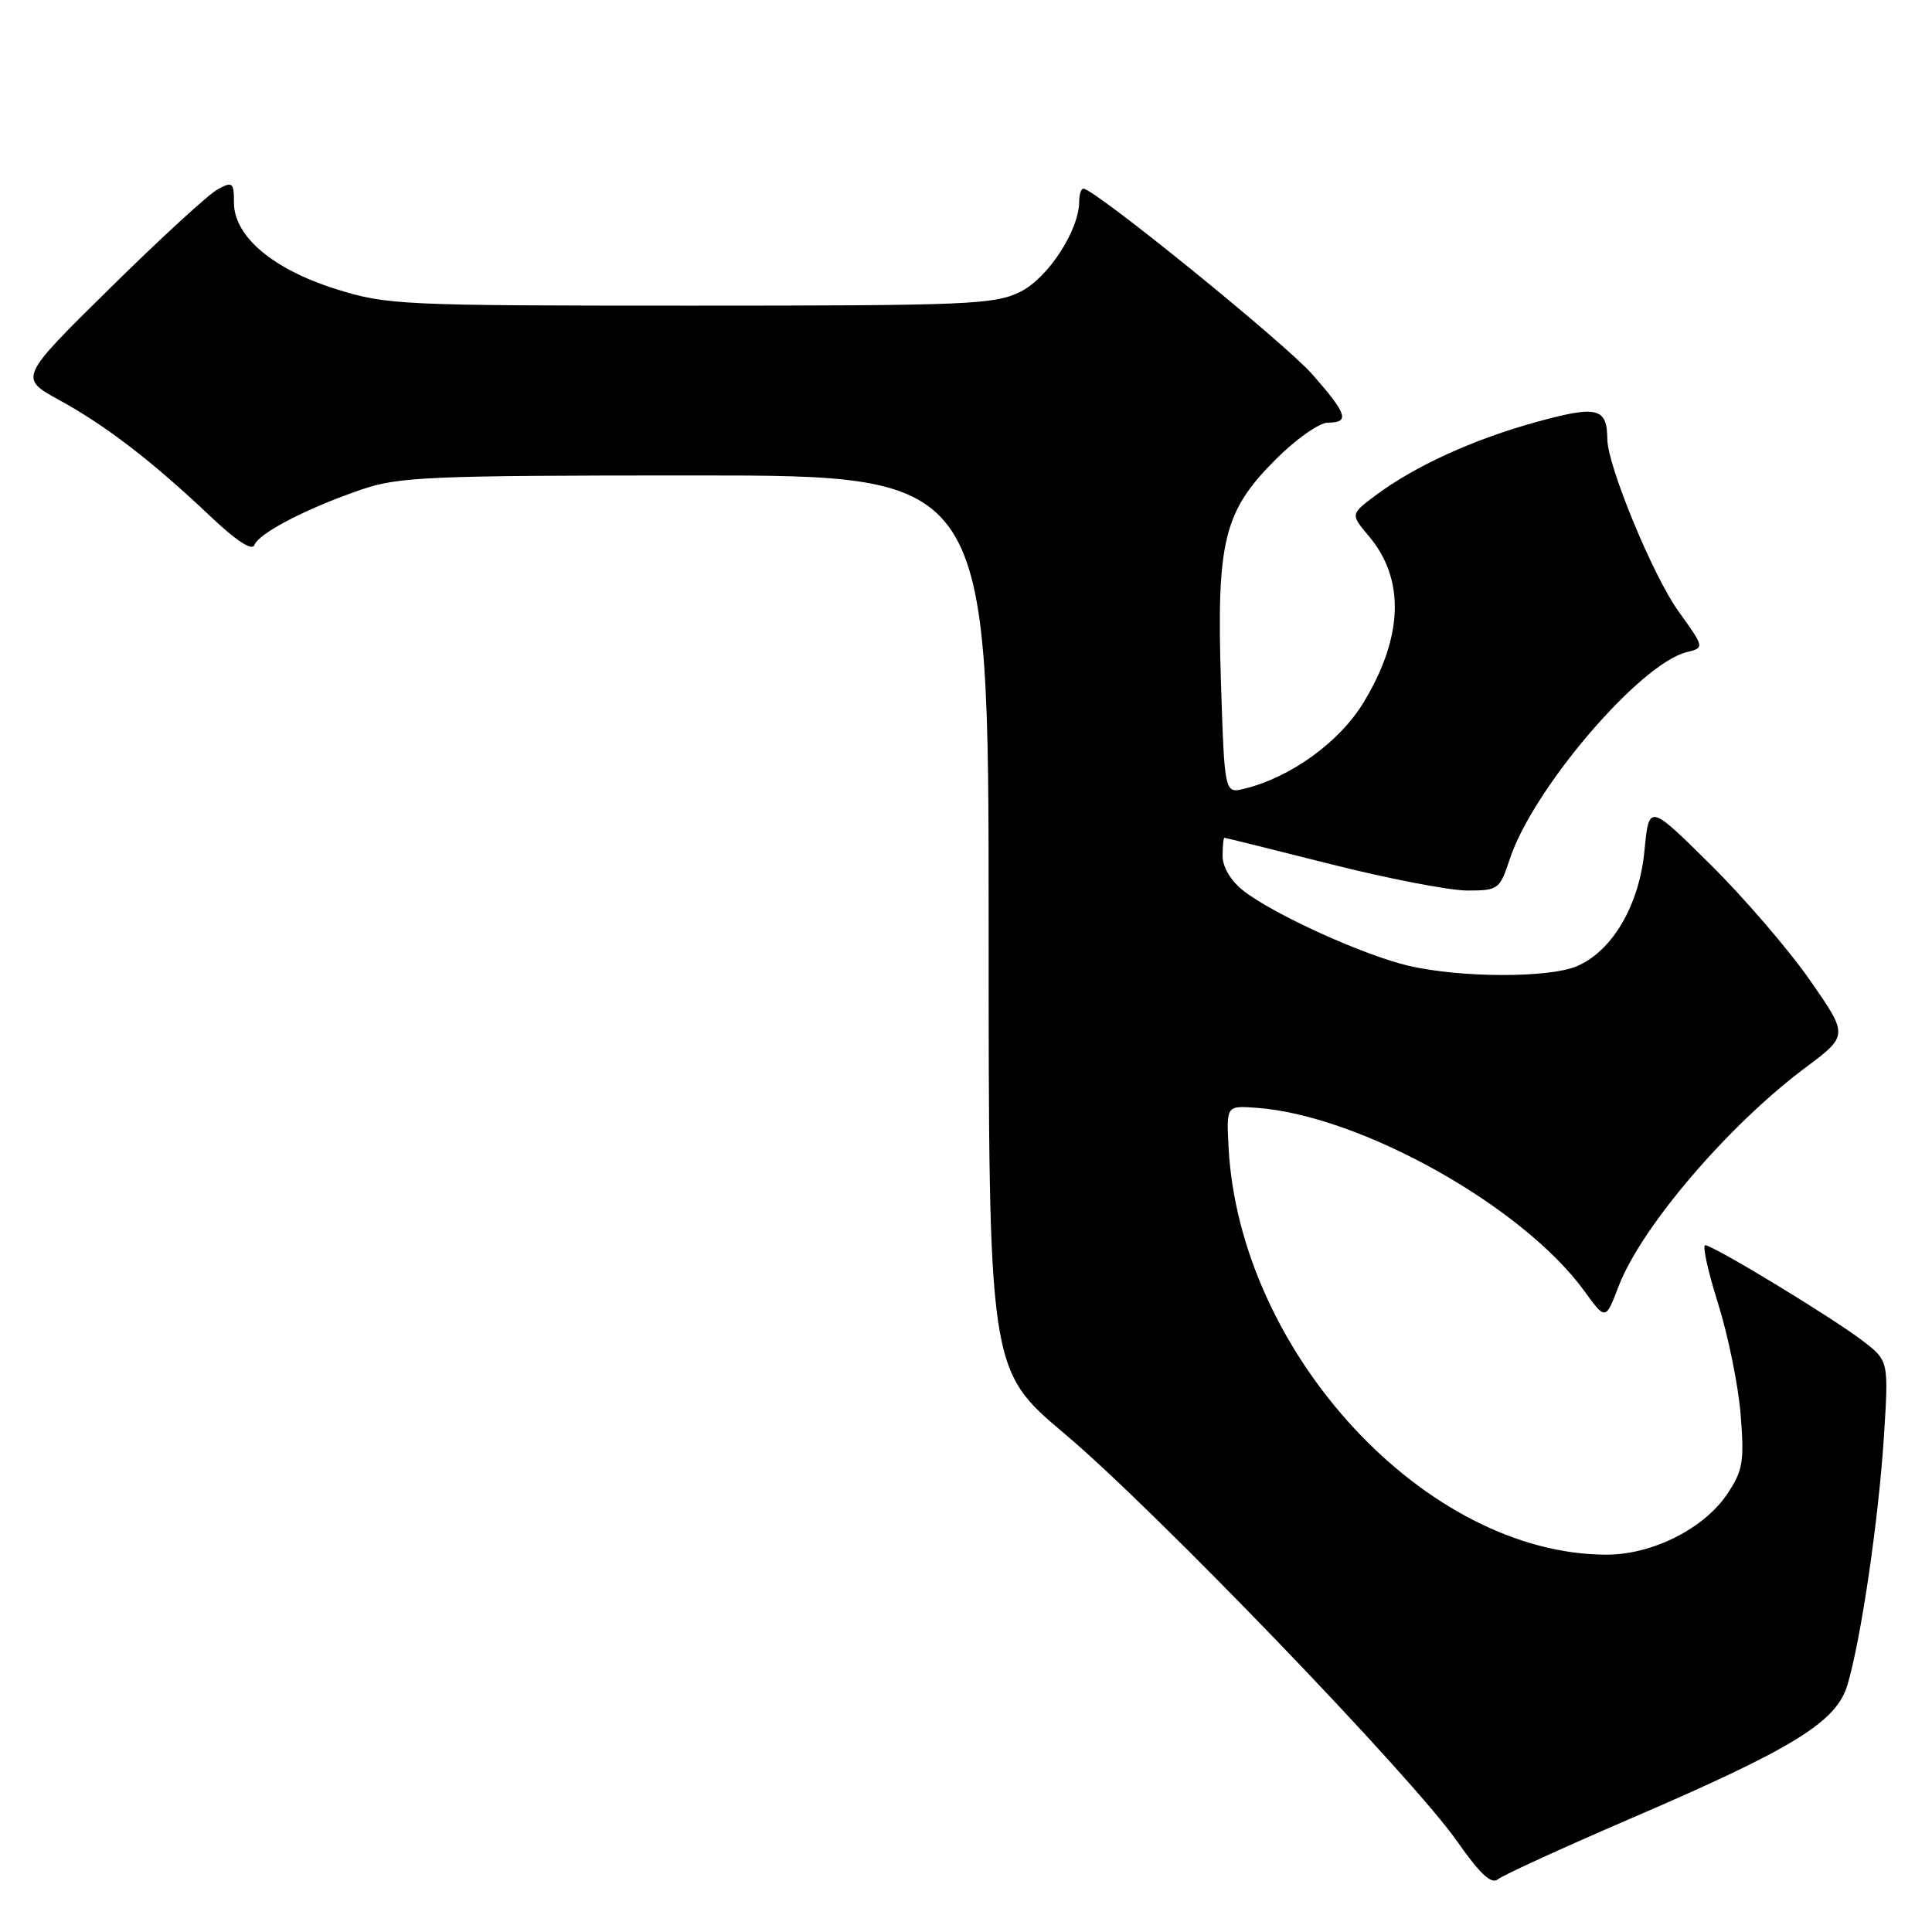 <?xml version="1.0" encoding="UTF-8" standalone="no"?>
<!DOCTYPE svg PUBLIC "-//W3C//DTD SVG 1.1//EN" "http://www.w3.org/Graphics/SVG/1.1/DTD/svg11.dtd" >
<svg xmlns="http://www.w3.org/2000/svg" xmlns:xlink="http://www.w3.org/1999/xlink" version="1.1" viewBox="0 0 256 256">
 <g >
 <path fill="currentColor"
d=" M 215.92 241.03 C 237.61 231.70 243.33 228.19 244.79 223.28 C 246.59 217.26 248.90 201.52 249.62 190.48 C 250.27 180.31 250.27 180.31 246.78 177.64 C 242.66 174.50 227.01 165.00 225.95 165.00 C 225.55 165.00 226.32 168.49 227.66 172.75 C 229.00 177.01 230.35 183.65 230.65 187.50 C 231.14 193.72 230.94 194.89 228.84 198.00 C 225.76 202.57 218.92 206.00 212.89 206.00 C 188.99 206.00 164.23 179.31 162.79 152.00 C 162.50 146.50 162.50 146.50 166.50 146.79 C 180.26 147.79 201.79 159.83 209.95 171.09 C 212.75 174.95 212.75 174.95 214.47 170.45 C 217.45 162.63 228.99 149.12 239.21 141.48 C 244.93 137.21 244.93 137.21 239.81 129.86 C 236.99 125.81 231.04 118.90 226.59 114.50 C 218.50 106.50 218.50 106.50 217.90 112.72 C 217.21 119.97 213.61 126.09 208.88 128.05 C 205.14 129.60 193.59 129.57 186.73 127.99 C 180.74 126.61 168.75 121.16 164.72 118.00 C 163.10 116.72 162.00 114.88 162.00 113.43 C 162.00 112.09 162.11 111.00 162.25 111.01 C 162.39 111.01 168.73 112.59 176.34 114.51 C 183.95 116.43 192.09 118.00 194.43 118.00 C 198.53 118.00 198.73 117.86 200.06 113.81 C 203.13 104.52 217.27 87.97 223.48 86.42 C 225.87 85.82 225.87 85.82 222.39 80.98 C 219.03 76.30 213.02 61.75 212.98 58.22 C 212.95 54.01 211.67 53.69 203.57 55.92 C 195.25 58.20 187.42 61.78 182.22 65.68 C 178.94 68.14 178.94 68.14 181.39 71.05 C 186.19 76.76 185.95 84.38 180.68 93.08 C 177.49 98.33 171.04 103.00 164.88 104.51 C 162.26 105.15 162.26 105.15 161.78 90.33 C 161.19 71.68 162.16 67.75 169.03 60.88 C 171.71 58.19 174.83 56.00 175.95 56.00 C 178.89 56.00 178.53 54.88 173.86 49.57 C 170.21 45.43 145.02 25.00 143.56 25.00 C 143.25 25.00 143.00 25.76 143.00 26.68 C 143.00 30.50 138.88 36.83 135.21 38.66 C 131.79 40.36 128.36 40.50 91.50 40.50 C 53.03 40.50 51.23 40.42 44.48 38.29 C 36.13 35.66 31.00 31.31 31.00 26.85 C 31.00 24.17 30.82 24.02 28.85 25.08 C 27.66 25.72 21.25 31.60 14.60 38.16 C 2.50 50.08 2.50 50.08 7.87 53.02 C 14.03 56.39 20.17 61.12 27.87 68.41 C 31.30 71.66 33.41 73.04 33.71 72.22 C 34.29 70.65 40.60 67.37 47.86 64.88 C 52.83 63.17 56.77 63.00 92.16 63.00 C 131.00 63.00 131.00 63.00 131.00 122.25 C 131.00 181.50 131.00 181.50 141.09 190.00 C 153.03 200.05 187.01 235.34 193.06 243.96 C 196.11 248.32 197.62 249.73 198.49 249.01 C 199.14 248.47 206.99 244.88 215.92 241.03 Z "/>
</g>
</svg>